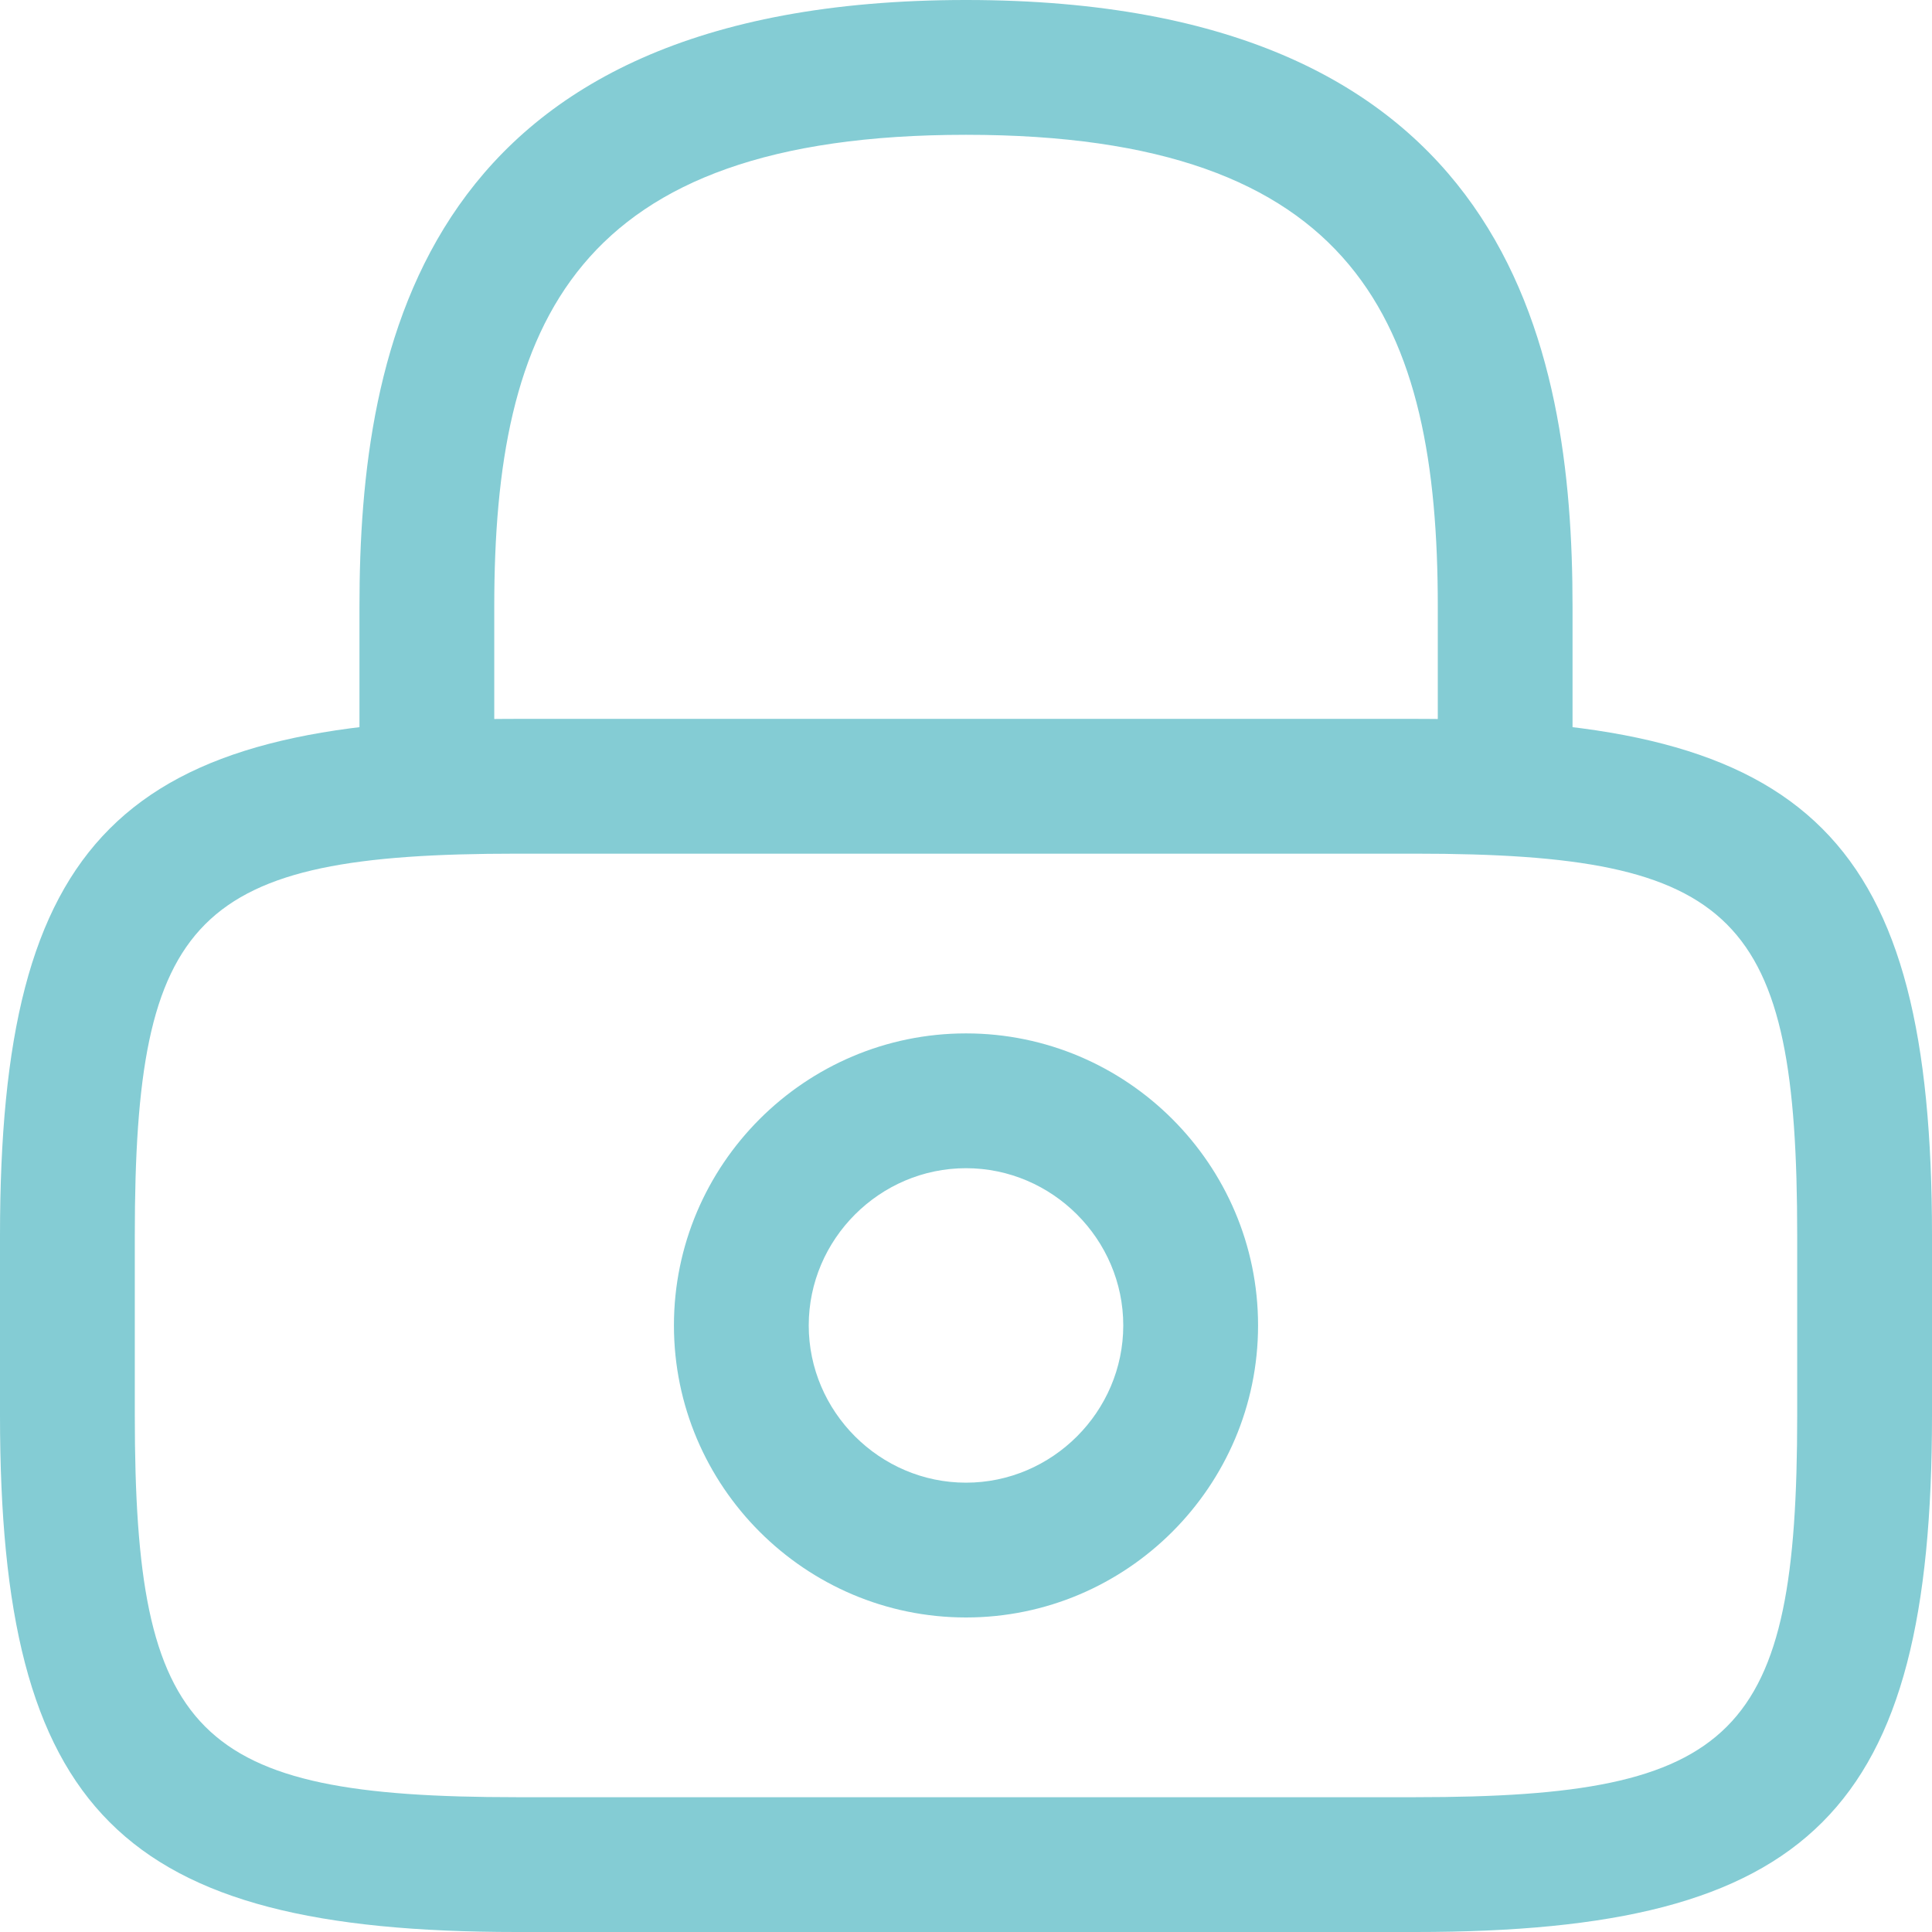 <svg width="35" height="35" viewBox="0 0 35 35" fill="none" xmlns="http://www.w3.org/2000/svg">
<path d="M27.267 15.465C26.6 15.465 26.047 14.912 26.047 14.244V10.988C26.047 5.86 24.598 2.442 17.5 2.442C10.402 2.442 8.954 5.86 8.954 10.988V14.244C8.954 14.912 8.4 15.465 7.733 15.465C7.065 15.465 6.512 14.912 6.512 14.244V10.988C6.512 6.267 7.651 0 17.5 0C27.349 0 28.488 6.267 28.488 10.988V14.244C28.488 14.912 27.935 15.465 27.267 15.465Z" fill="#84CCD4"/>
<path d="M17.5 29.302C14.586 29.302 12.209 26.925 12.209 24.011C12.209 21.097 14.586 18.721 17.5 18.721C20.414 18.721 22.791 21.097 22.791 24.011C22.791 26.925 20.414 29.302 17.5 29.302ZM17.5 21.163C15.937 21.163 14.651 22.449 14.651 24.011C14.651 25.574 15.937 26.86 17.5 26.86C19.063 26.86 20.349 25.574 20.349 24.011C20.349 22.449 19.063 21.163 17.5 21.163Z" fill="#84CCD4"/>
<path d="M25.64 35H9.36C2.181 35 0 32.819 0 25.64V22.384C0 15.205 2.181 13.023 9.36 13.023H25.64C32.819 13.023 35 15.205 35 22.384V25.64C35 32.819 32.819 35 25.64 35ZM9.36 15.465C3.533 15.465 2.442 16.572 2.442 22.384V25.64C2.442 31.451 3.533 32.558 9.36 32.558H25.64C31.467 32.558 32.558 31.451 32.558 25.64V22.384C32.558 16.572 31.467 15.465 25.64 15.465H9.36Z" fill="#84CCD4"/>
</svg>

